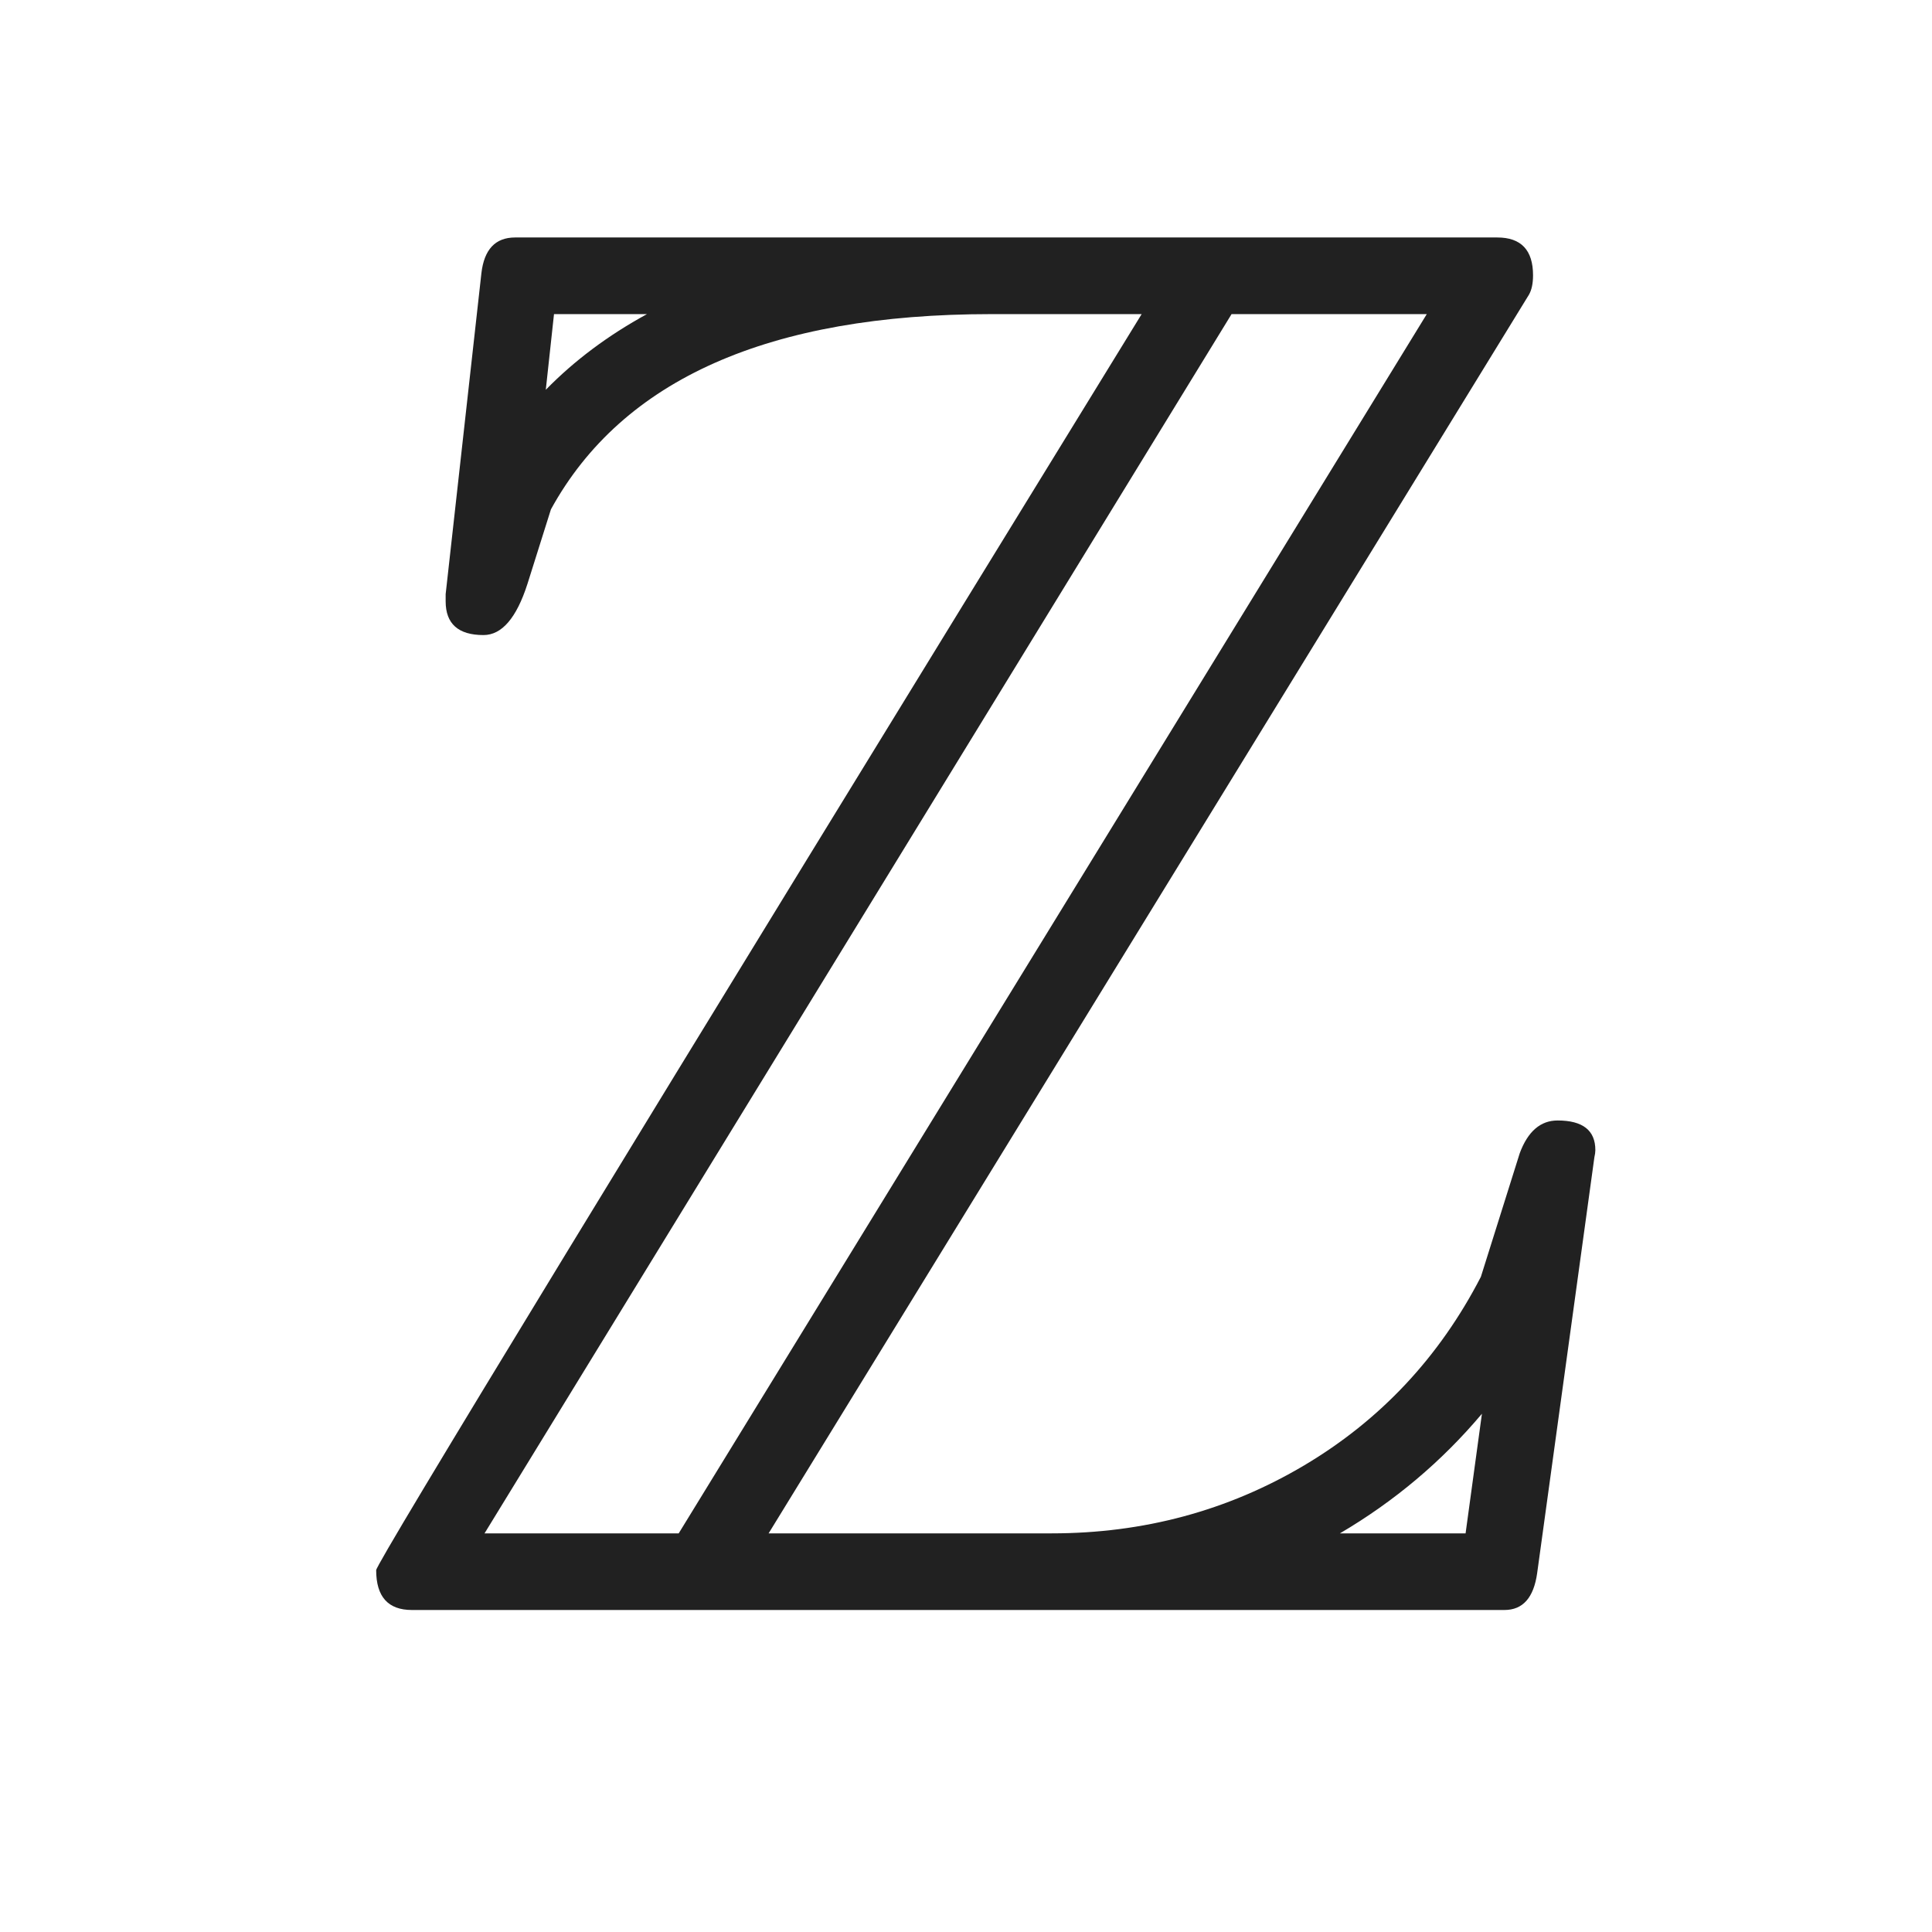 <?xml version="1.0" encoding="UTF-8"?>
<svg width="24px" height="24px" viewBox="0 0 24 24" version="1.1" xmlns="http://www.w3.org/2000/svg" xmlns:xlink="http://www.w3.org/1999/xlink">
    <!-- Generator: Sketch 41.2 (35397) - http://www.bohemiancoding.com/sketch -->
    <title>export-icons/integer</title>
    <desc>Created with Sketch.</desc>
    <defs></defs>
    <g id="Symbols" stroke="none" stroke-width="1" fill="none" fill-rule="evenodd" fill-opacity="0.87">
        <g id="export-icons/integer" fill="#000000">
            <path d="M18.688,20 L5.117,20 C4.821,20 4.673,19.835 4.673,19.505 C4.673,19.42 7.842,14.219 14.182,3.902 L12.315,3.902 C9.556,3.902 7.732,4.711 6.844,6.327 L6.552,7.254 C6.416,7.677 6.234,7.889 6.006,7.889 C5.693,7.889 5.536,7.749 5.536,7.47 L5.536,7.381 L5.98,3.395 C6.014,3.098 6.154,2.95 6.399,2.95 L18.6,2.95 C18.896,2.95 19.044,3.107 19.044,3.42 C19.044,3.521 19.027,3.602 18.993,3.661 L9.548,19.048 L13.064,19.048 C14.207,19.048 15.252,18.766 16.2,18.204 C17.148,17.641 17.88,16.86 18.396,15.861 L18.879,14.325 C18.98,14.054 19.137,13.919 19.349,13.919 C19.662,13.919 19.818,14.042 19.818,14.287 C19.818,14.313 19.814,14.342 19.806,14.376 L19.095,19.543 C19.052,19.848 18.917,20 18.688,20 Z M8.037,3.902 L6.882,3.902 L6.78,4.842 C7.136,4.478 7.555,4.165 8.037,3.902 Z M17.724,3.902 L15.299,3.902 L6.019,19.048 L8.431,19.048 L17.724,3.902 Z M18.409,17.562 C17.91,18.155 17.322,18.65 16.645,19.048 L18.206,19.048 L18.409,17.562 Z" id="ℤ"></path>
        </g>
    </g>
</svg>